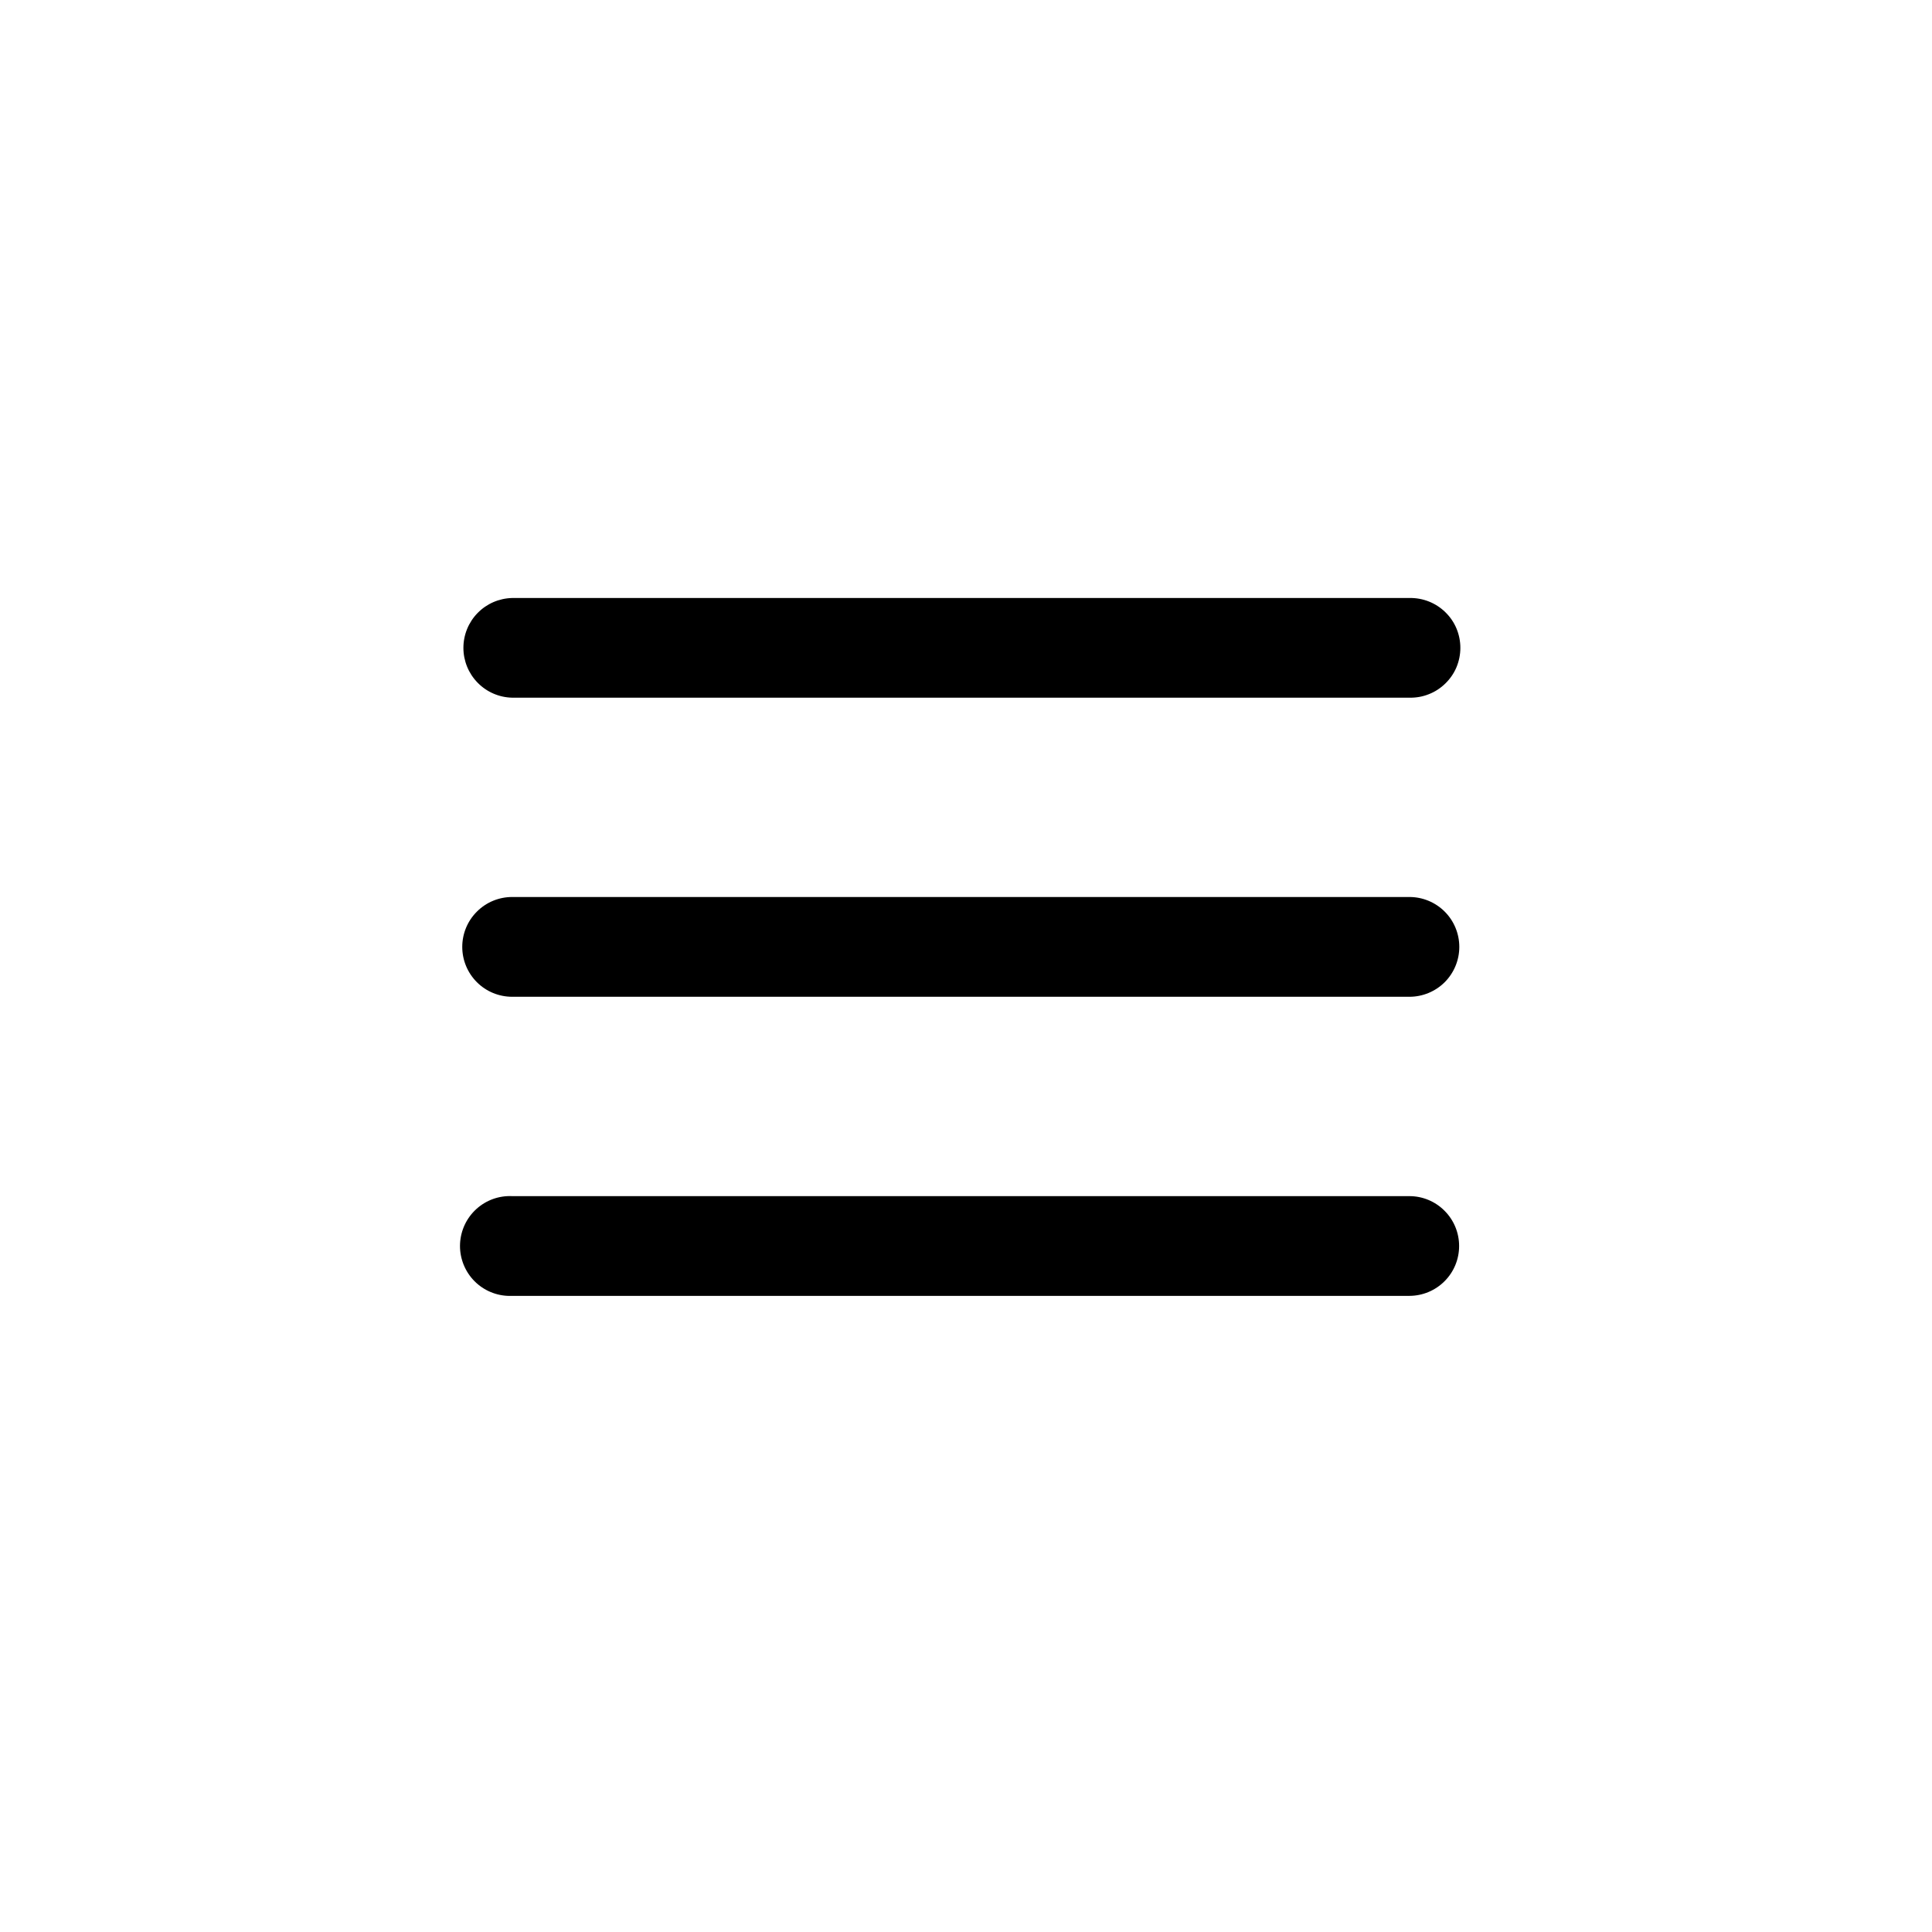<svg width="100%" height="100%" viewBox="0 0 42 42" fill="none" xmlns="http://www.w3.org/2000/svg">
<path d="M11.134 13C10.85 13.007 10.581 13.123 10.383 13.326C10.185 13.528 10.074 13.8 10.074 14.084C10.074 14.367 10.185 14.639 10.383 14.841C10.581 15.044 10.85 15.161 11.134 15.167H30.64C30.784 15.17 30.928 15.145 31.062 15.091C31.196 15.039 31.318 14.959 31.421 14.858C31.525 14.757 31.607 14.637 31.663 14.504C31.718 14.371 31.747 14.228 31.747 14.084C31.747 13.939 31.718 13.796 31.663 13.664C31.607 13.53 31.525 13.41 31.421 13.309C31.318 13.208 31.196 13.129 31.062 13.076C30.928 13.023 30.784 12.997 30.64 13H11.134ZM11.134 19.5C10.846 19.5 10.57 19.614 10.367 19.818C10.163 20.021 10.049 20.297 10.049 20.585C10.049 20.872 10.163 21.148 10.367 21.352C10.57 21.555 10.846 21.669 11.134 21.669H30.64C30.927 21.669 31.203 21.555 31.407 21.352C31.61 21.148 31.724 20.872 31.724 20.585C31.724 20.297 31.61 20.021 31.407 19.818C31.203 19.614 30.927 19.5 30.64 19.5H11.134ZM11.03 26.003C10.743 26.017 10.474 26.145 10.281 26.358C10.088 26.571 9.988 26.852 10.001 27.138C10.015 27.425 10.142 27.695 10.354 27.889C10.566 28.082 10.847 28.184 11.134 28.171H30.64C30.927 28.17 31.202 28.055 31.404 27.852C31.607 27.649 31.72 27.374 31.72 27.087C31.72 26.8 31.607 26.525 31.404 26.322C31.202 26.118 30.927 26.003 30.64 26.003H11.134C11.099 26.001 11.064 26.001 11.03 26.003Z" fill="currentColor"/>
</svg>
